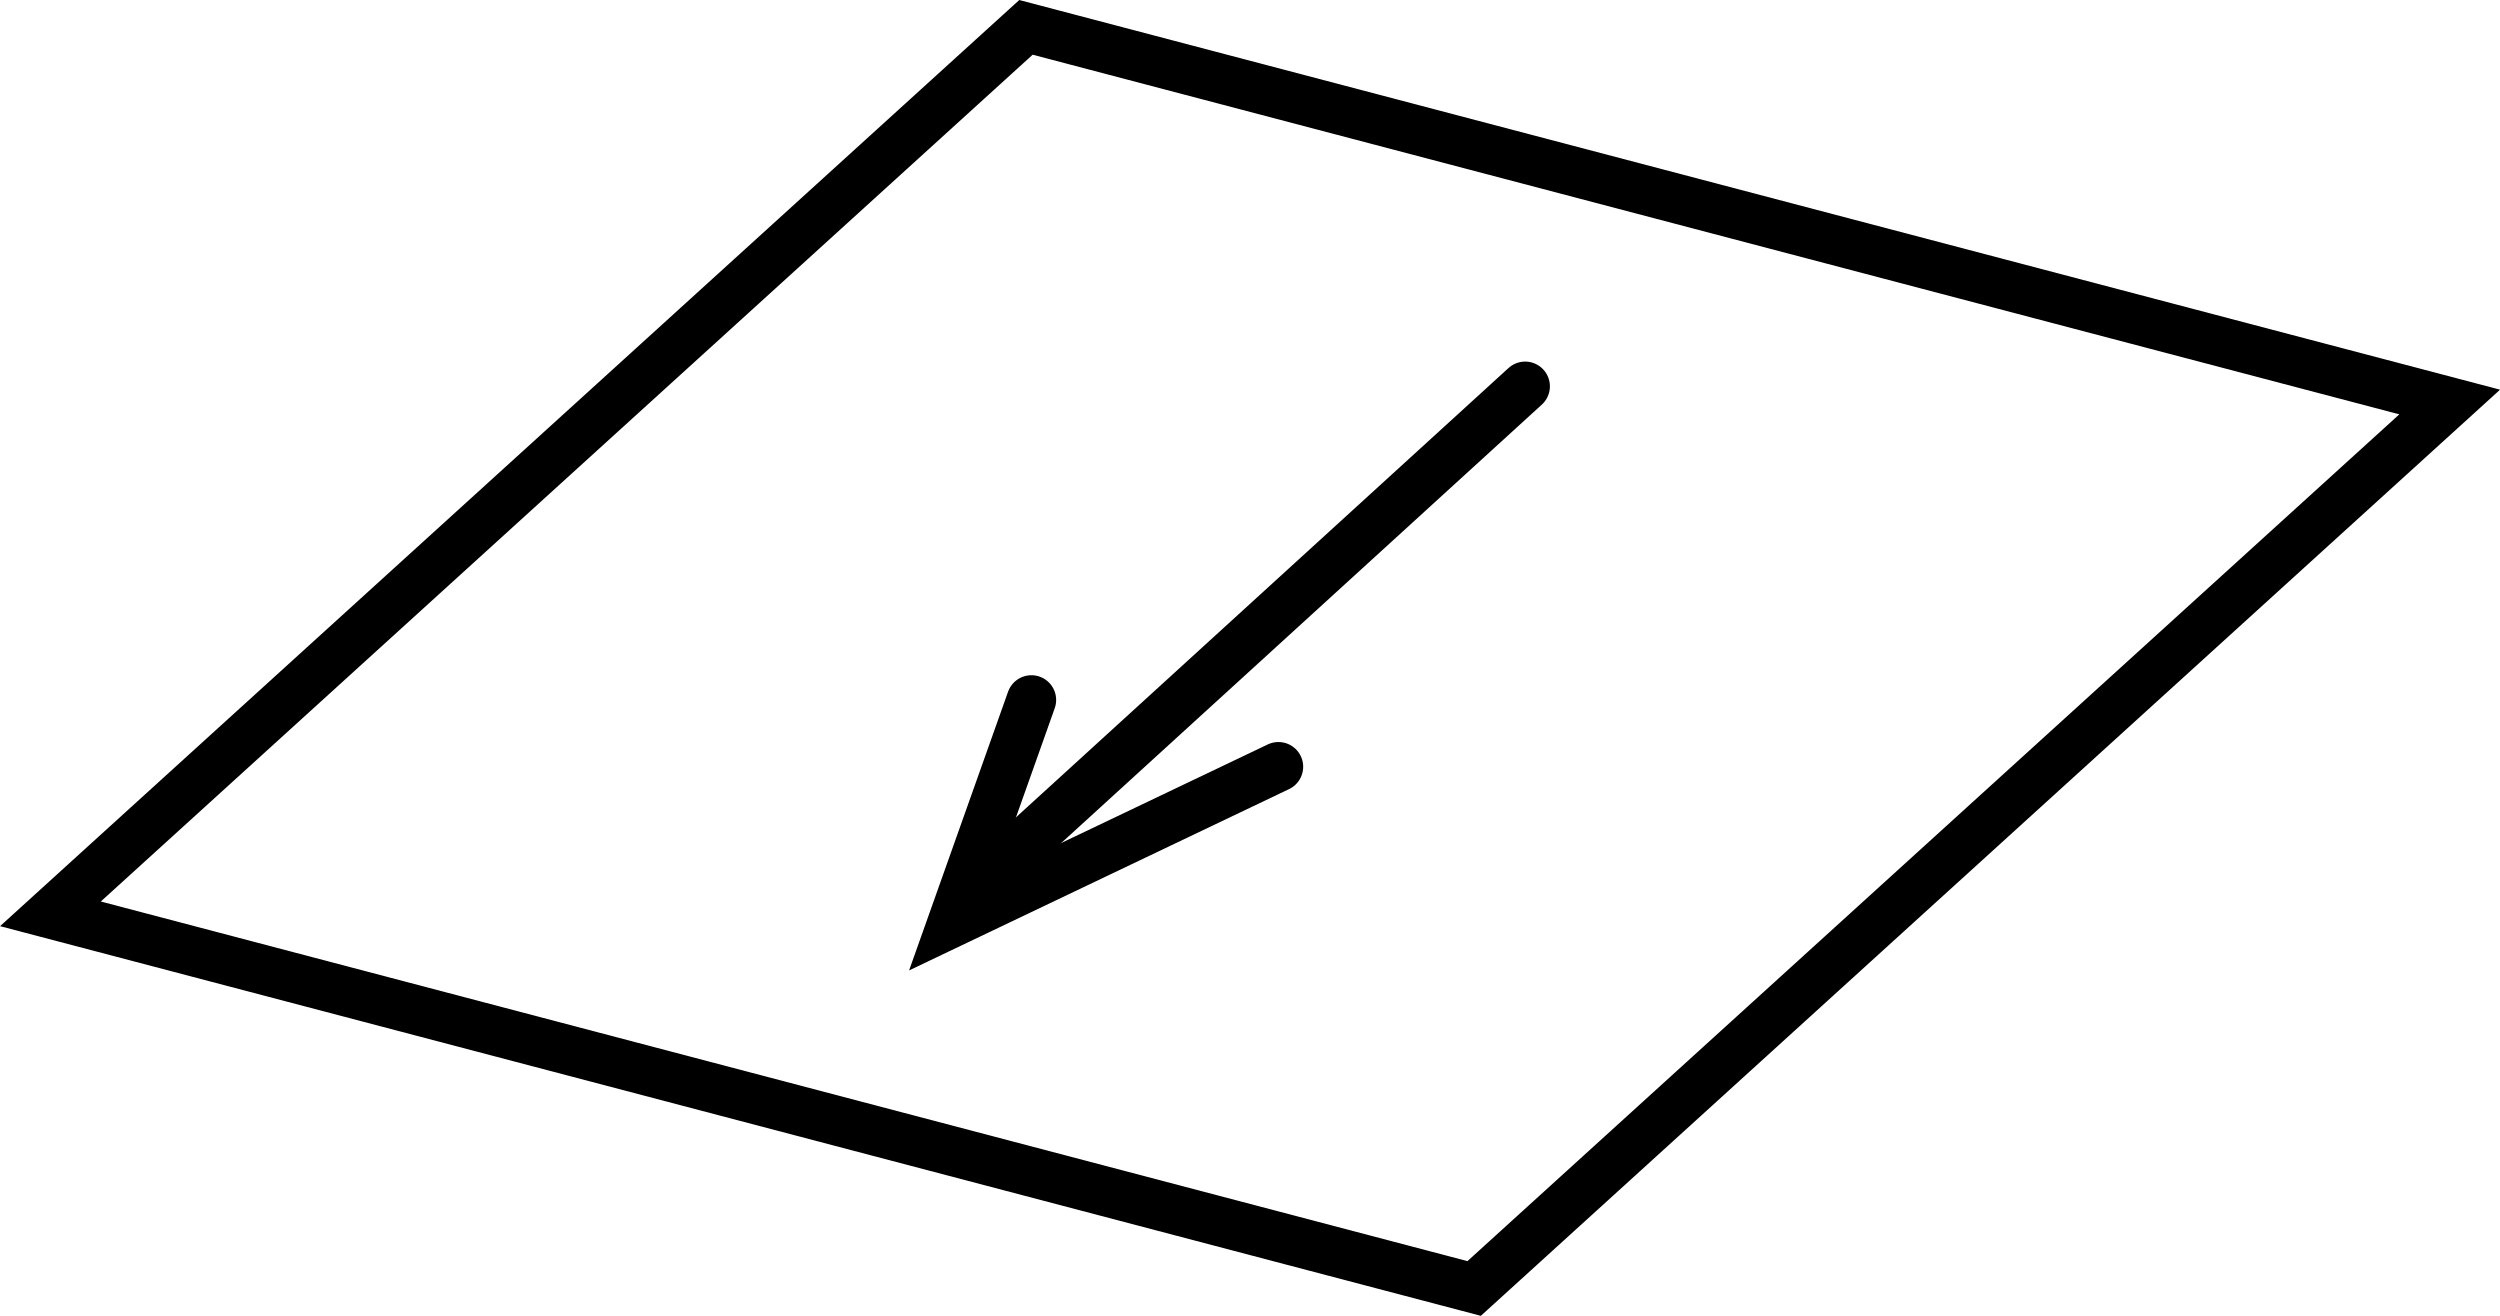 <svg version="1.1" xmlns="http://www.w3.org/2000/svg" xmlns:xlink="http://www.w3.org/1999/xlink" width="50.521" height="26.591" viewBox="0,0,50.521,26.591"><g transform="translate(-210.142,-154.072)"><g data-paper-data="{&quot;isPaintingLayer&quot;:true}" fill="none" fill-rule="nonzero" stroke="#000000" stroke-width="1" stroke-linejoin="miter" stroke-miterlimit="10" stroke-dasharray="" stroke-dashoffset="0" style="mix-blend-mode: normal"><path d="M259.646,162.196l-19.714,17.914l-28.771,-7.571l19.714,-17.914z" data-paper-data="{&quot;index&quot;:null}" stroke-linecap="butt"/><path d="M229.614,172.232l11.349,-10.353" data-paper-data="{&quot;index&quot;:null}" stroke-linecap="round"/><path d="M235.977,169.567l-6.588,3.144l1.596,-4.494" data-paper-data="{&quot;index&quot;:null}" stroke-linecap="round"/></g></g></svg>